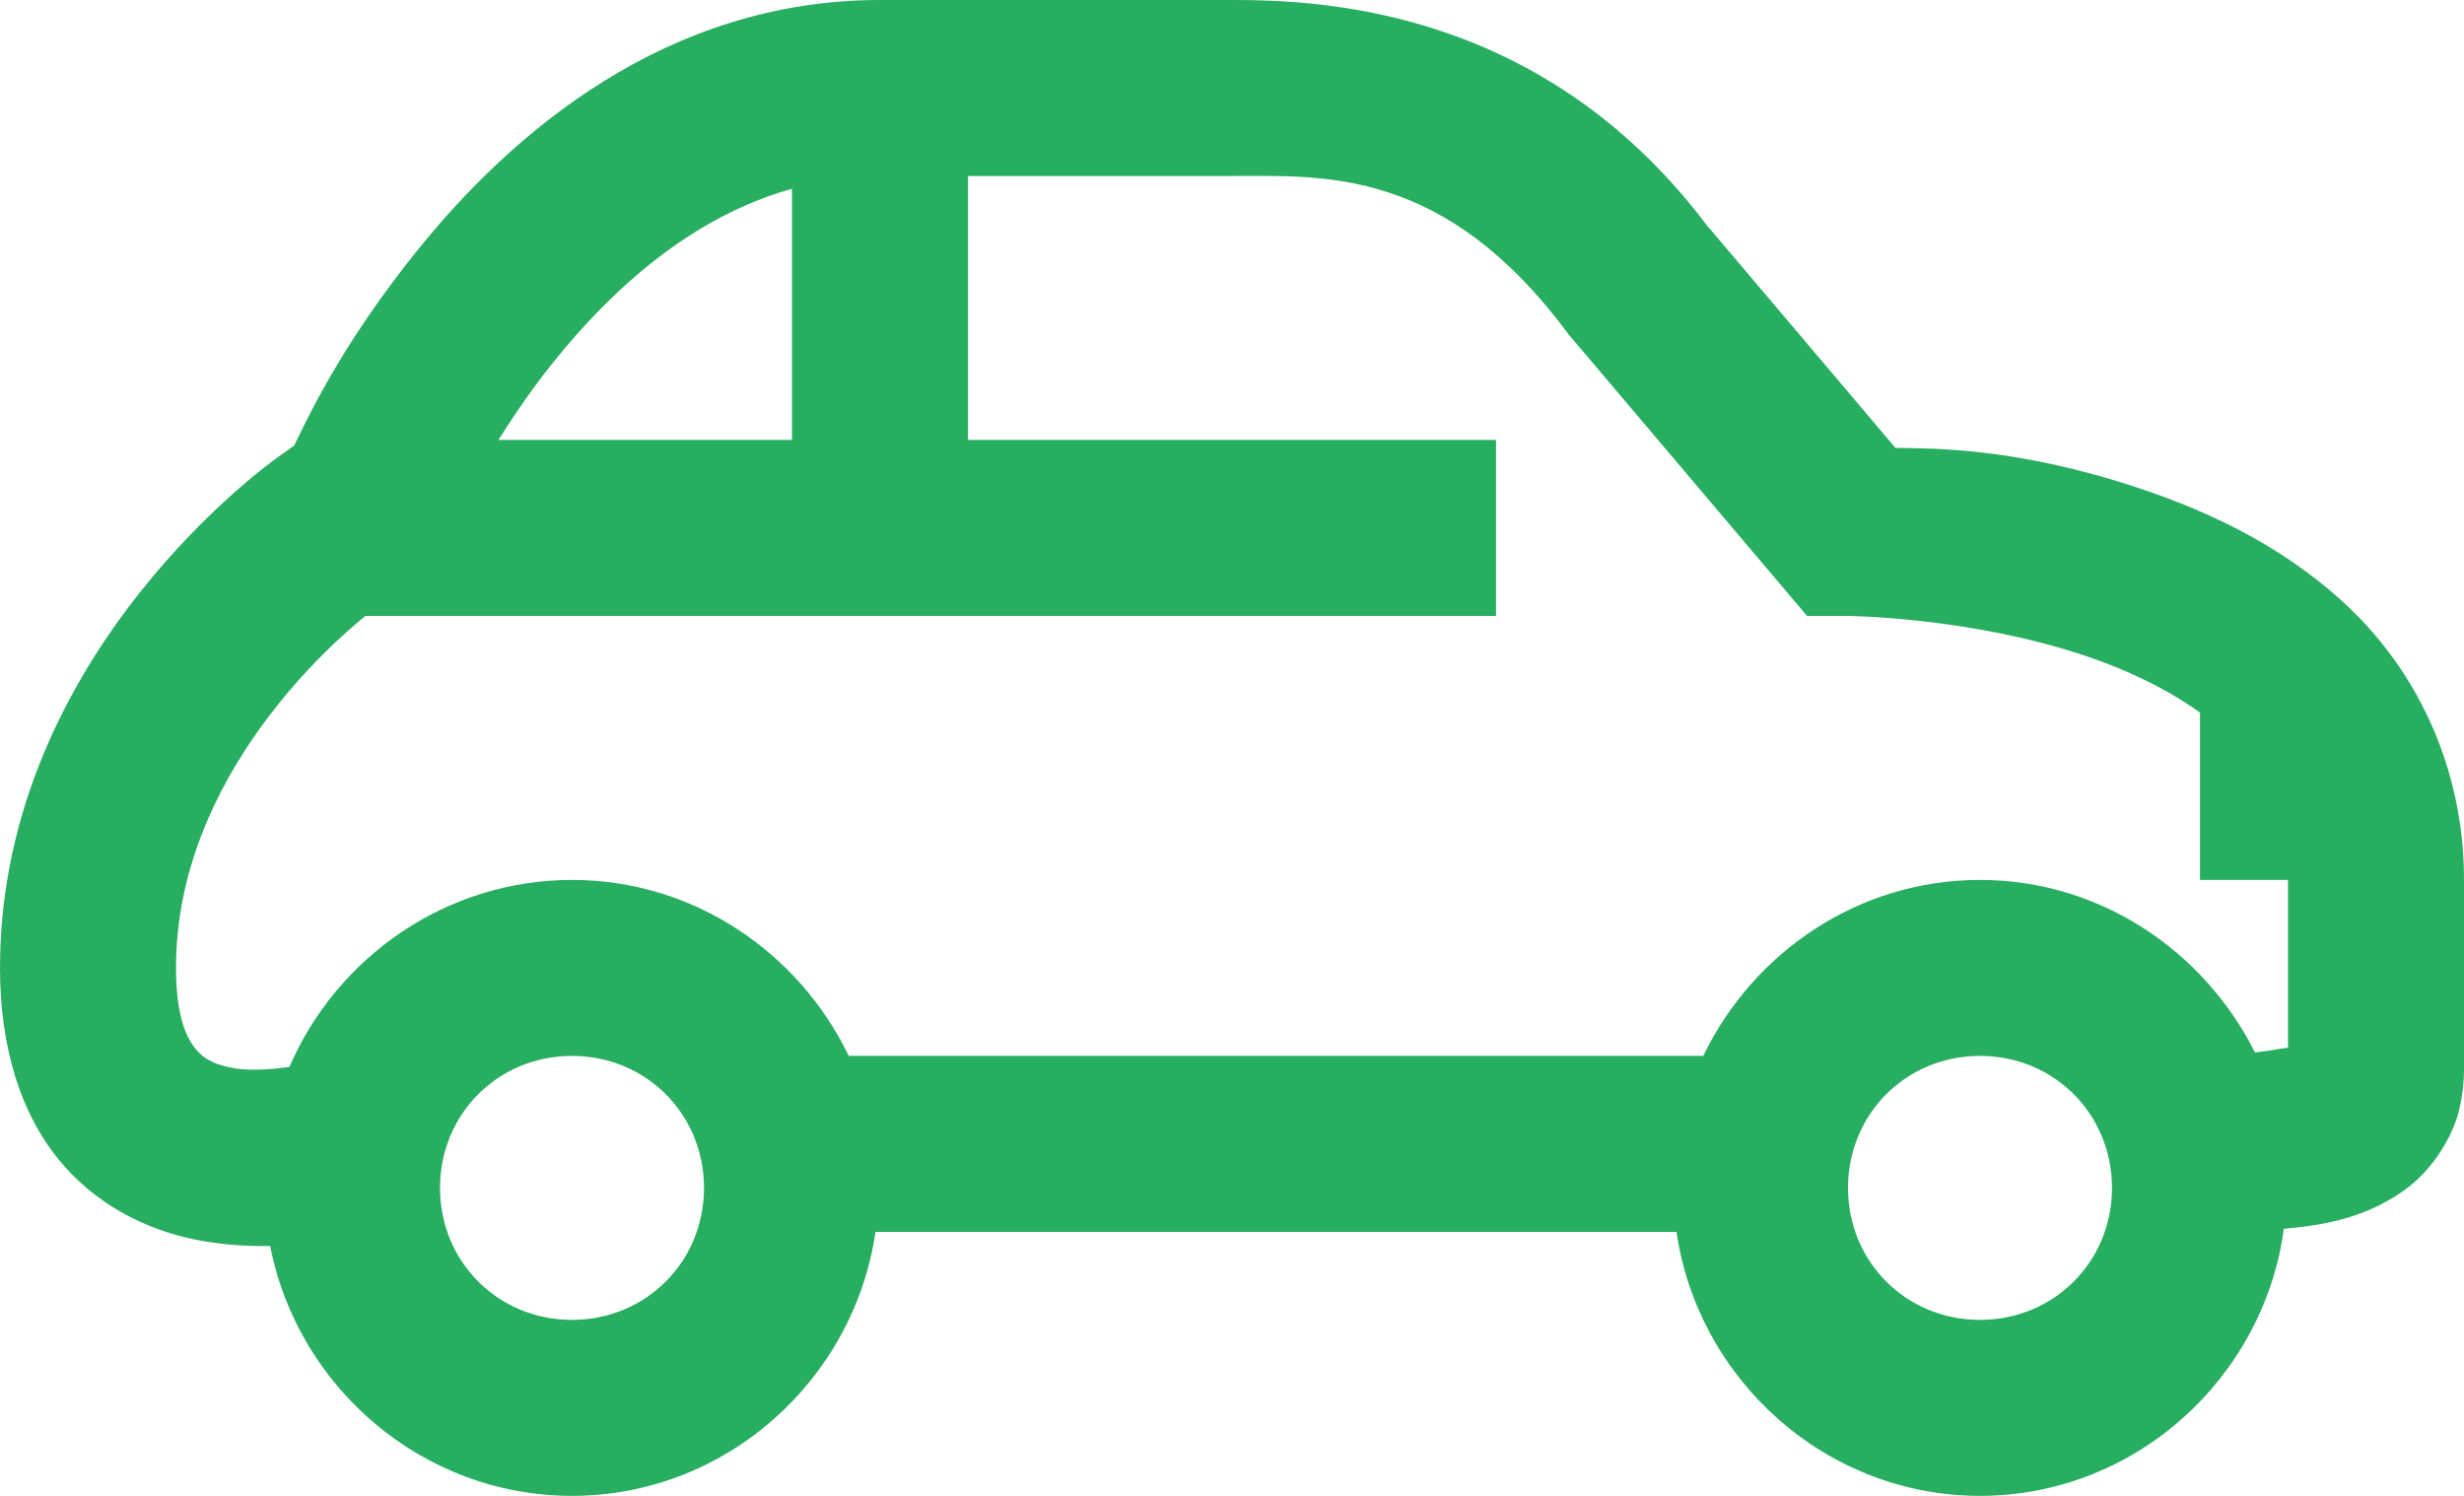 <svg width="28" height="17" viewBox="0 0 28 17" fill="none" xmlns="http://www.w3.org/2000/svg">
<path d="M10 0C7.582 0 5.82 1.496 4.719 2.875C3.98 3.797 3.586 4.551 3.344 5.062L3.164 5.191C3.164 5.191 0 7.391 0 11C0 11.918 0.242 12.688 0.711 13.23C1.176 13.77 1.801 14.023 2.336 14.109C2.594 14.152 2.84 14.164 3.07 14.16C3.383 15.77 4.805 17 6.5 17C8.25 17 9.703 15.684 9.949 14H19.051C19.297 15.684 20.75 17 22.5 17C24.262 17 25.723 15.664 25.953 13.965C26.504 13.918 26.938 13.805 27.336 13.516C27.637 13.297 27.859 12.938 27.938 12.641C28.012 12.348 28 12.137 28 12V10C28 8.75 27.488 7.699 26.77 6.98C26.051 6.262 25.16 5.832 24.316 5.551C22.902 5.078 21.949 5.098 21.539 5.09L19.398 2.562L19.438 2.617C17.578 0.102 15.047 0 14 0H10ZM11 2H14C15.047 2 16.422 1.898 17.828 3.805L17.852 3.832L20.535 7H21C21 7 22.375 7.012 23.684 7.449C24.168 7.609 24.629 7.832 25 8.098V10H26V11.91C25.988 11.902 25.855 11.934 25.625 11.961C25.047 10.809 23.867 10 22.5 10C21.117 10 19.922 10.824 19.355 12H9.645C9.078 10.824 7.883 10 6.5 10C5.066 10 3.824 10.883 3.289 12.125C3.094 12.152 2.863 12.172 2.664 12.141C2.449 12.102 2.324 12.043 2.227 11.926C2.133 11.812 2 11.582 2 11C2 8.801 3.836 7.258 4.152 7H17V5H11V2ZM9 2.145V5H5.664C5.84 4.723 6.039 4.426 6.281 4.125C6.98 3.25 7.887 2.457 9 2.145ZM6.5 12C7.34 12 8 12.66 8 13.5C8 14.34 7.34 15 6.5 15C5.66 15 5 14.34 5 13.5C5 12.66 5.66 12 6.5 12ZM22.5 12C23.34 12 24 12.66 24 13.5C24 14.34 23.34 15 22.5 15C21.66 15 21 14.34 21 13.5C21 12.66 21.66 12 22.5 12Z" fill="#27AE60"/>
</svg>

